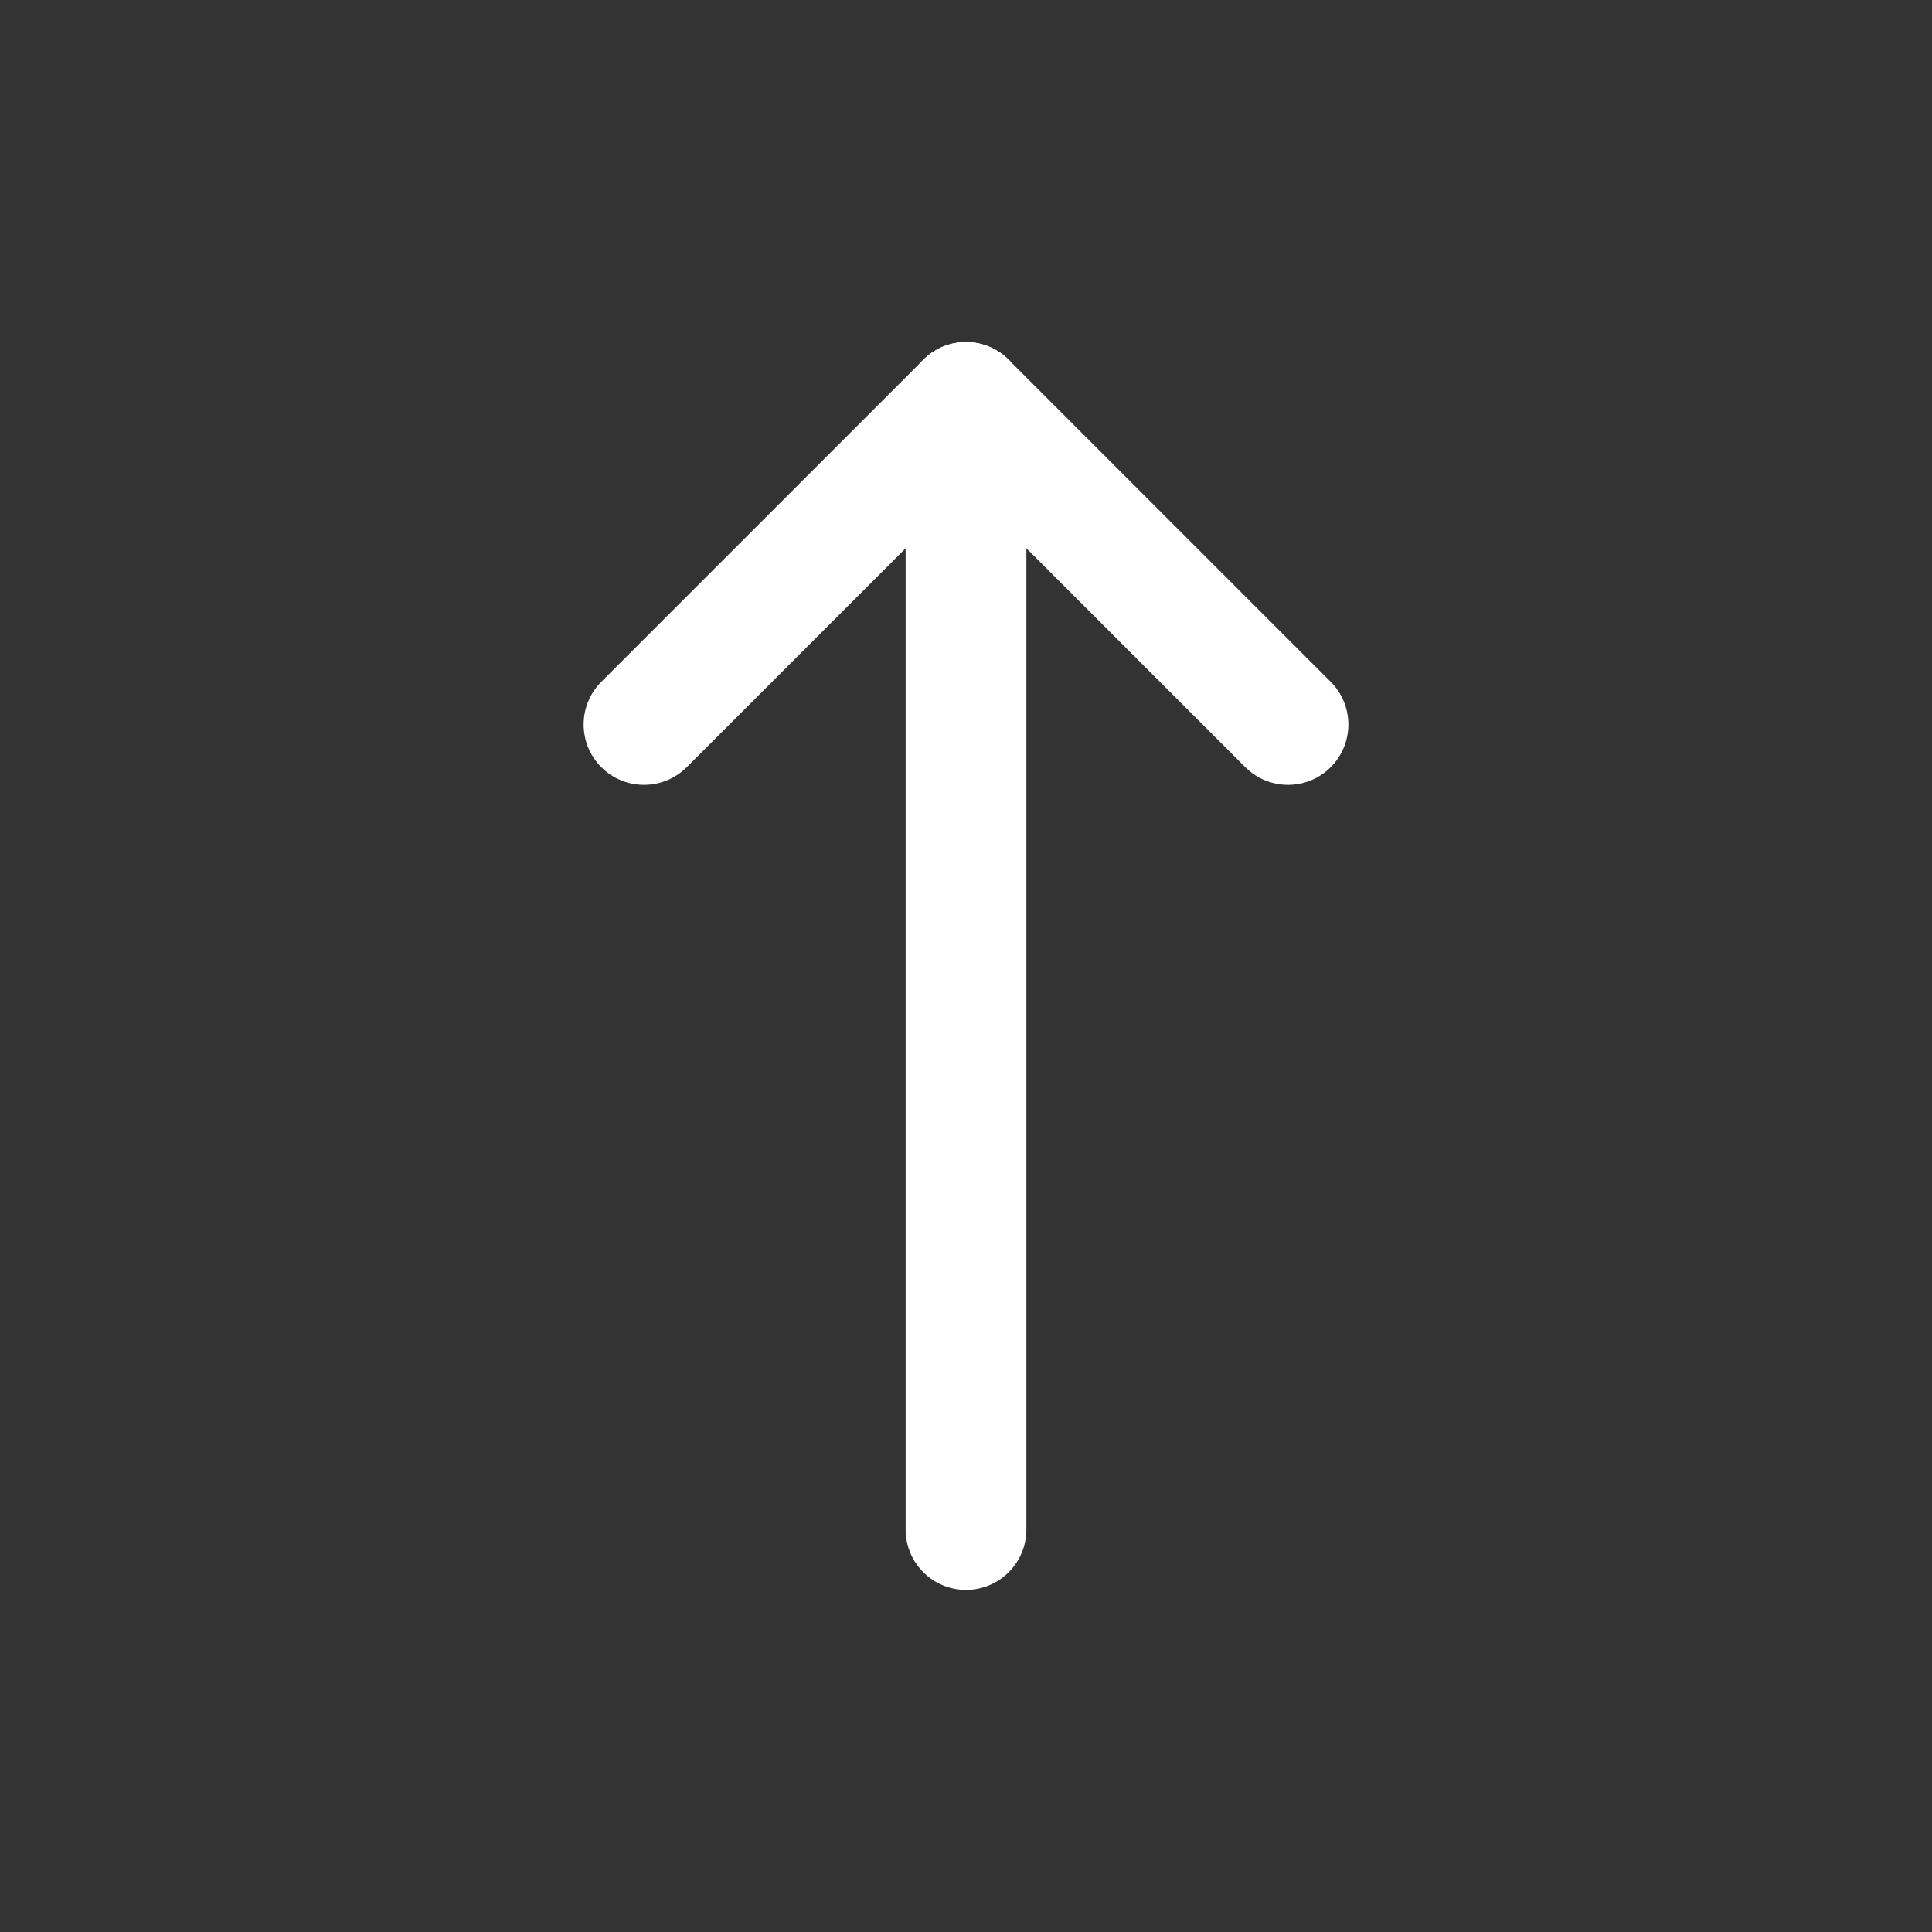 <svg xmlns="http://www.w3.org/2000/svg" width="28" height="28" viewBox="0 0 28 28" fill="none">
	<rect x="0" y="0" width="28" height="28" fill="#333333" stroke="none"/>
	<path fill-rule="evenodd" clip-rule="evenodd" d="M14 23.042C13.517 23.042 13.125 22.651 13.125 22.167L13.125 5.834C13.125 5.351 13.517 4.959 14 4.959C14.483 4.959 14.875 5.351 14.875 5.834L14.875 22.167C14.875 22.651 14.483 23.042 14 23.042Z" fill="white" />
	<path fill-rule="evenodd" clip-rule="evenodd" d="M13.381 5.215C13.723 4.873 14.277 4.873 14.619 5.215L19.285 9.881C19.627 10.223 19.627 10.777 19.285 11.119C18.944 11.46 18.39 11.46 18.048 11.119L13.381 6.452C13.04 6.11 13.04 5.556 13.381 5.215Z" fill="white" />
	<path fill-rule="evenodd" clip-rule="evenodd" d="M8.715 11.119C8.373 10.777 8.373 10.223 8.715 9.881L13.381 5.215C13.723 4.873 14.277 4.873 14.619 5.215C14.96 5.556 14.96 6.11 14.619 6.452L9.952 11.119C9.61 11.46 9.056 11.46 8.715 11.119Z" fill="white" />
</svg>
